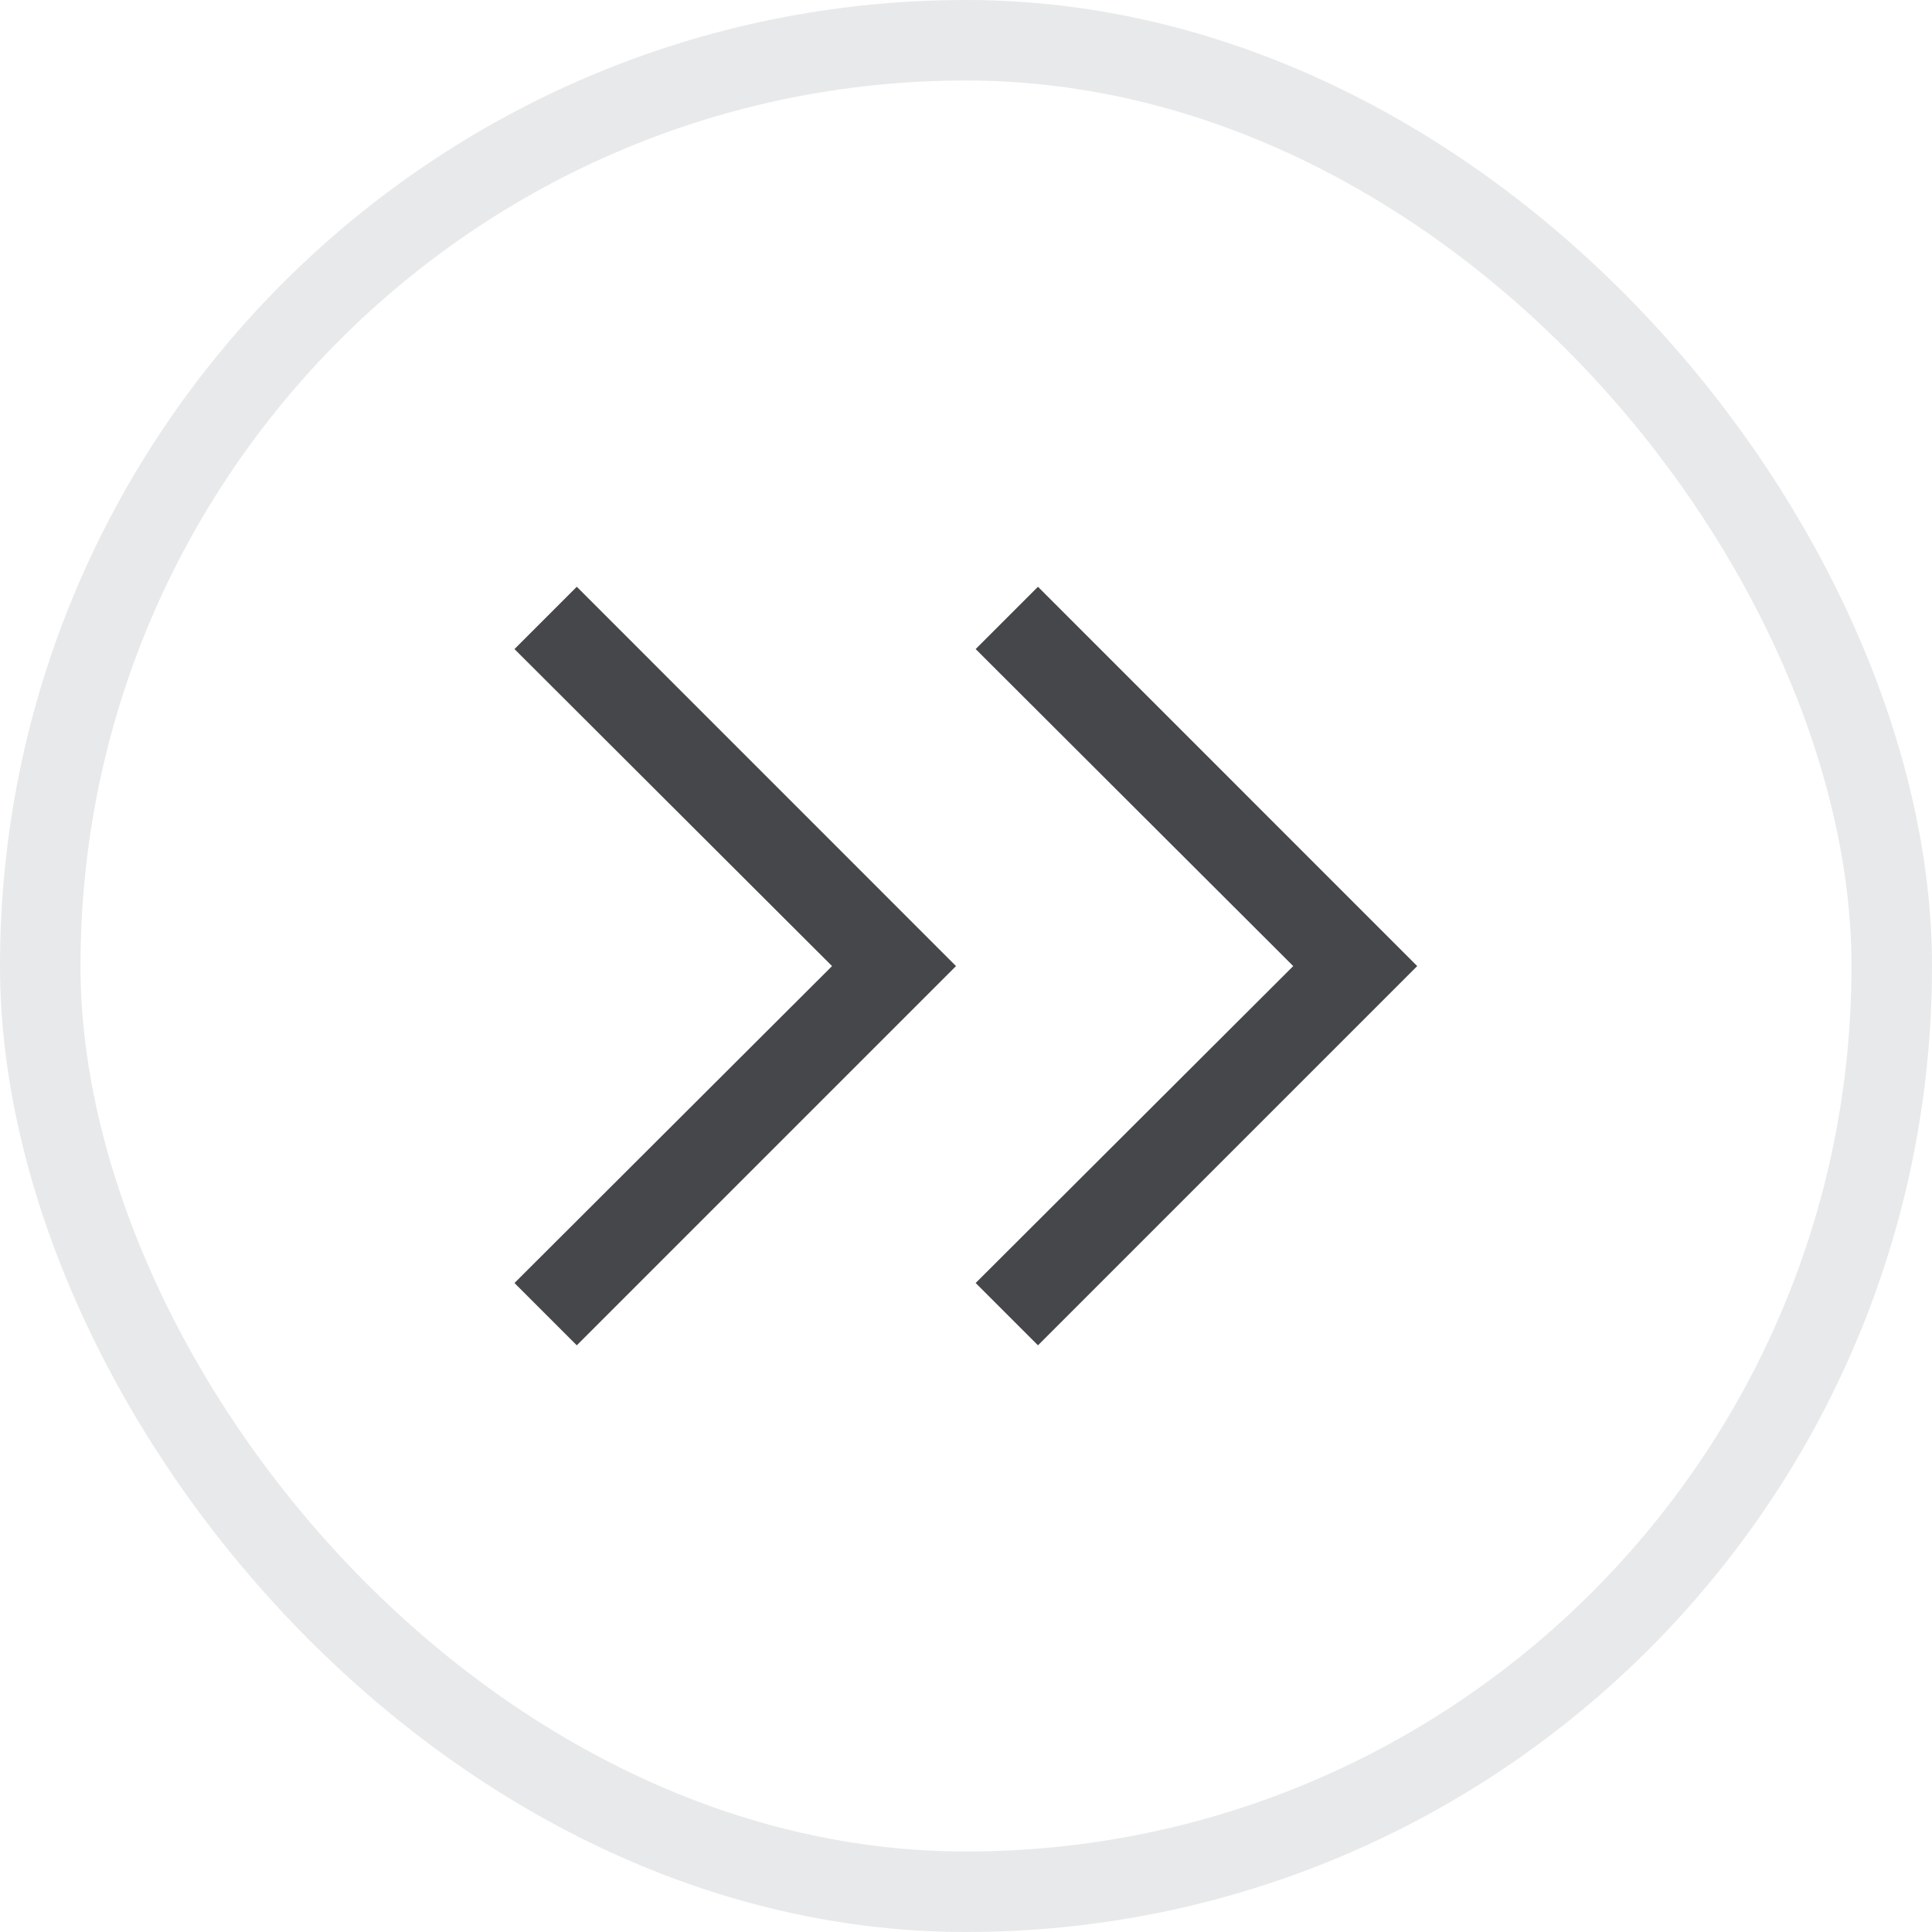<svg width="24" height="24" viewBox="0 0 24 24" fill="none" xmlns="http://www.w3.org/2000/svg">
<rect x="0.5" y="0.5" width="23" height="23" rx="11.5" stroke="#70737C" stroke-opacity="0.16"/>
<mask id="mask0_5041_5513" style="mask-type:alpha" maskUnits="userSpaceOnUse" x="2" y="2" width="20" height="20">
<rect x="2" y="2" width="20" height="20" fill="#D9D9D9"/>
</mask>
<g mask="url(#mask0_5041_5513)">
<path d="M10.336 12.001L6.391 8.063L7.165 7.289L11.876 12.001L7.165 16.712L6.391 15.938L10.336 12.001ZM16.065 12.001L12.12 8.063L12.894 7.289L17.605 12.001L12.894 16.712L12.12 15.938L16.065 12.001Z" fill="#2E2F33" fill-opacity="0.88"/>
</g>
</svg>
